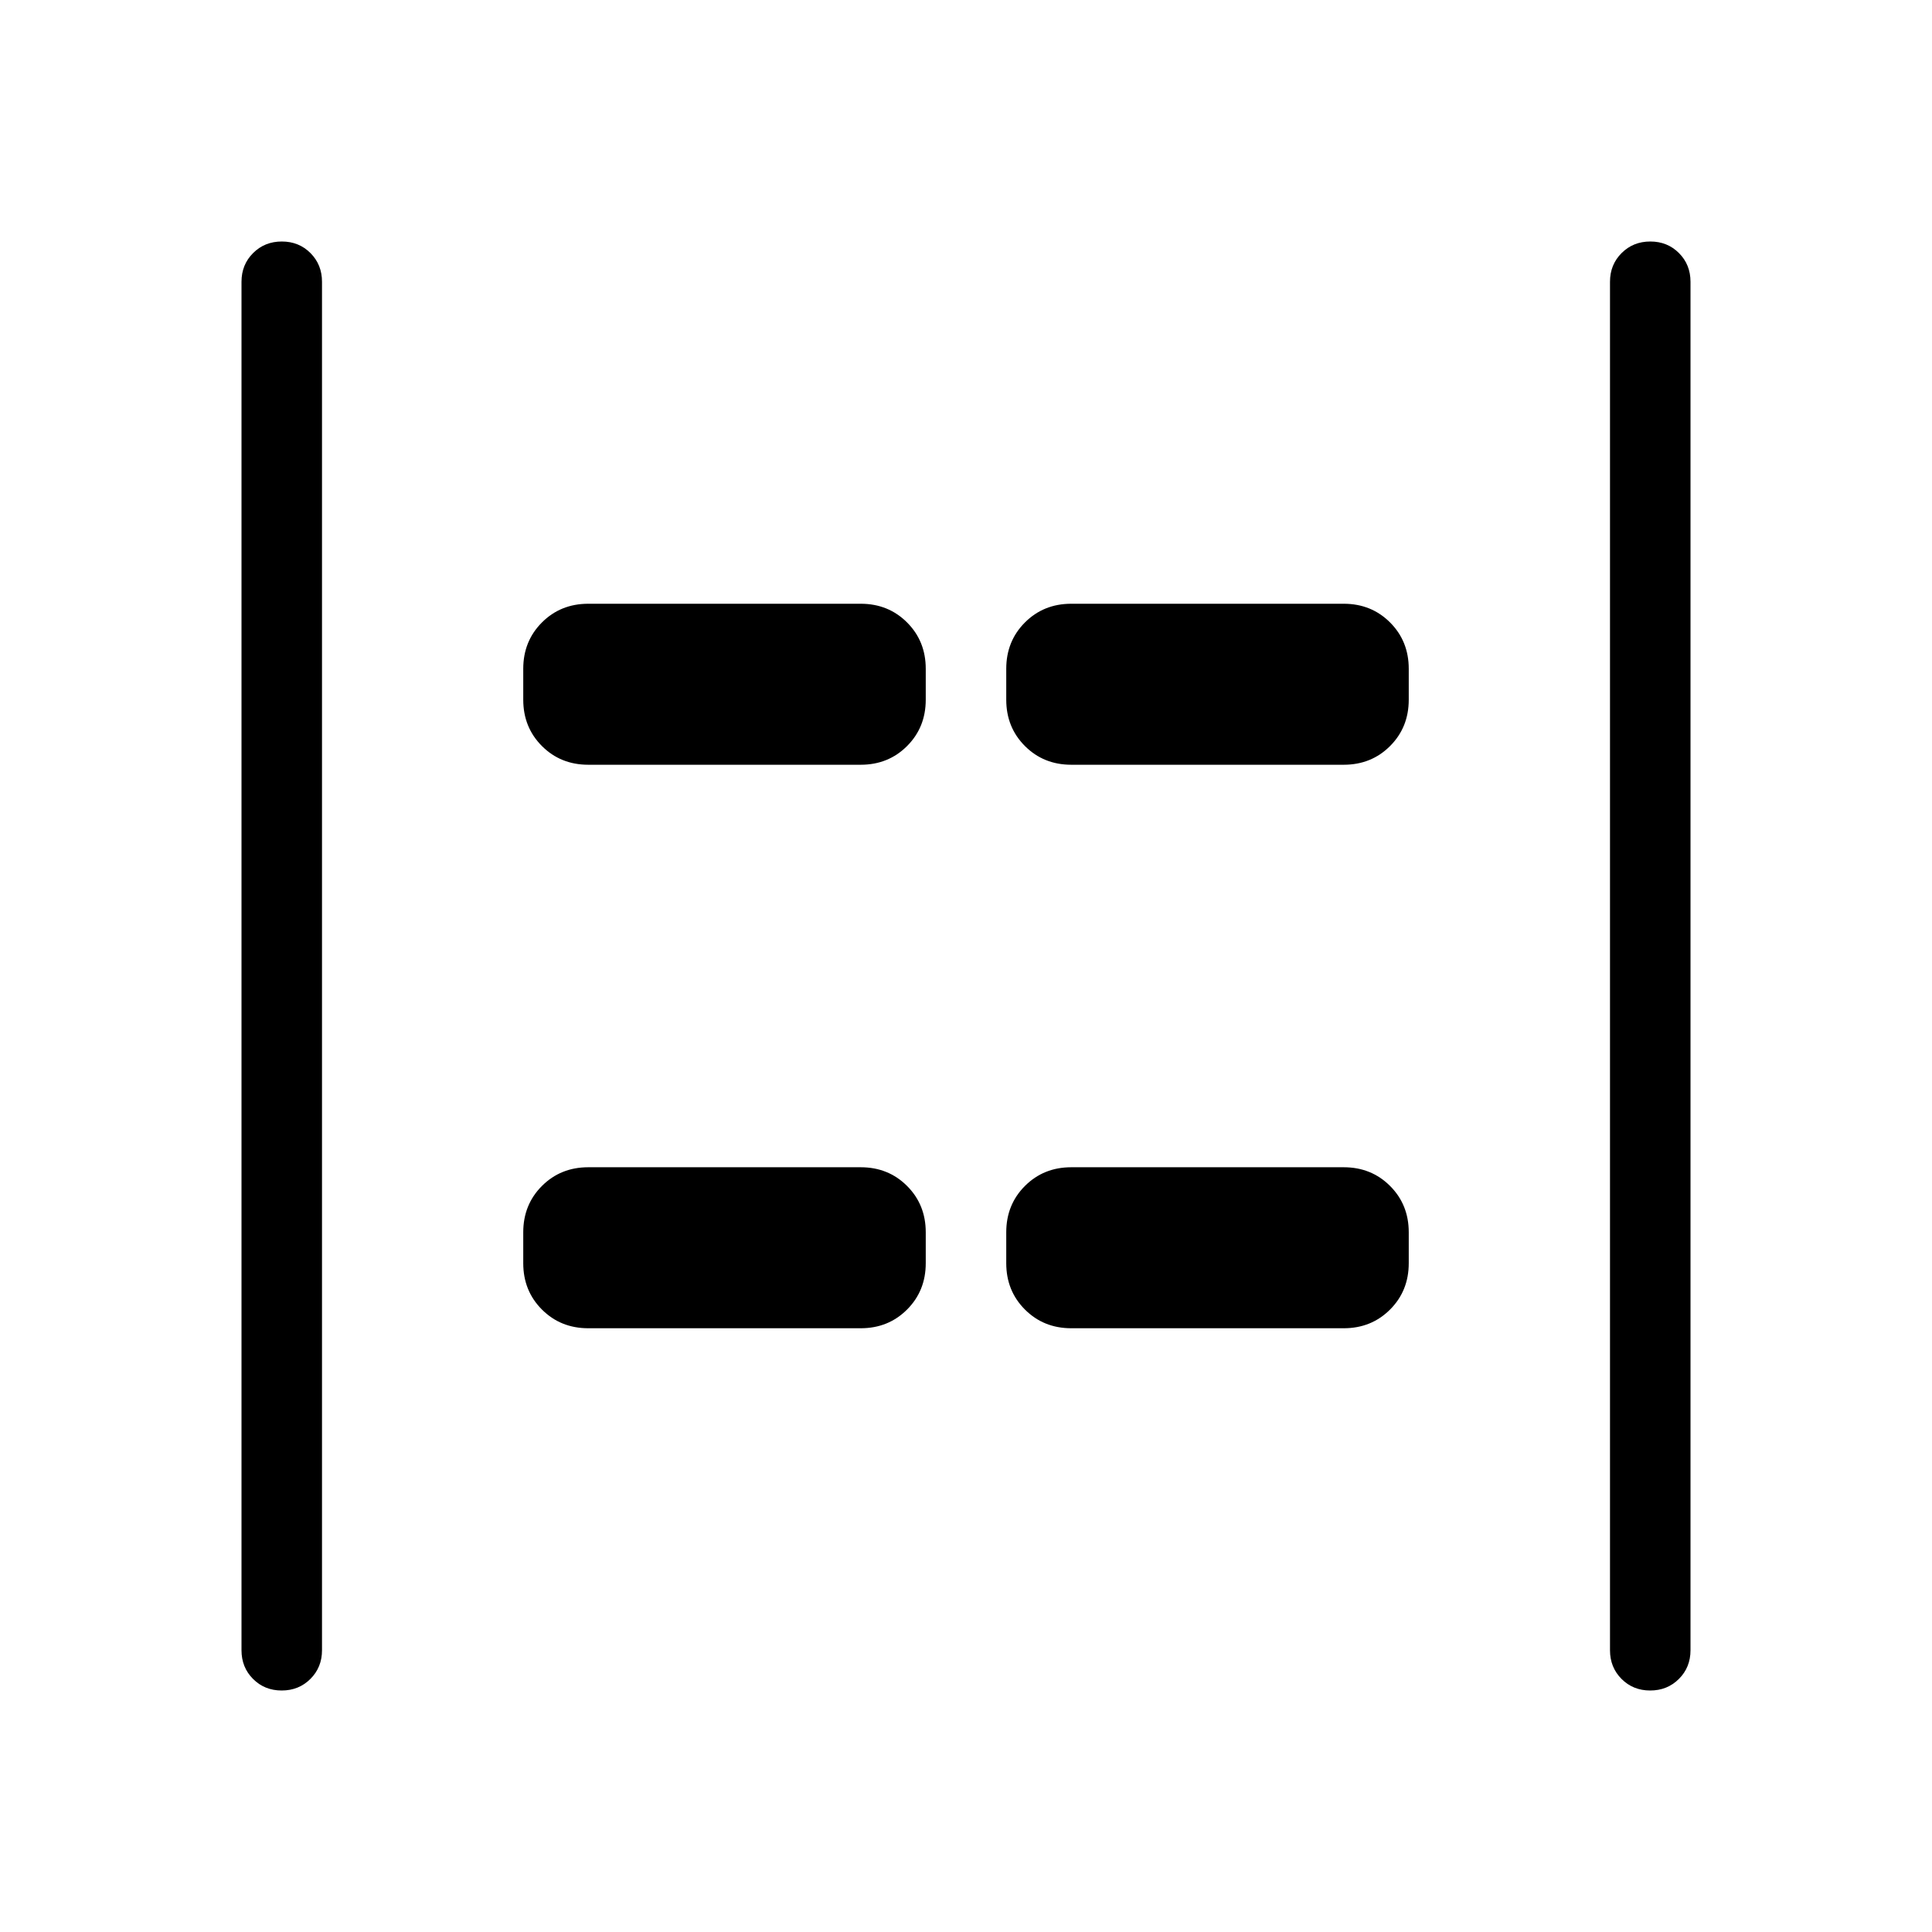 <svg viewBox="0 -960 960 960"><path d="M819.97-120q-8.51 0-14.24-5.75T800-140v-680q0-8.5 5.76-14.25t14.27-5.75q8.51 0 14.24 5.75T840-820v680q0 8.5-5.76 14.25T819.97-120Zm-680 0q-8.51 0-14.24-5.75T120-140v-680q0-8.5 5.76-14.25t14.27-5.75q8.51 0 14.24 5.75T160-820v680q0 8.5-5.76 14.25T139.97-120Zm392.34-460q-13.73 0-23.02-9.29T500-612.31v-15.38q0-13.73 9.29-23.02t23.02-9.29h135.38q13.73 0 23.02 9.29t9.29 23.02v15.38q0 13.73-9.29 23.02T667.69-580H532.31Zm-240 0q-13.73 0-23.02-9.29T260-612.31v-15.38q0-13.73 9.29-23.02t23.02-9.29h135.38q13.73 0 23.02 9.29t9.29 23.02v15.38q0 13.73-9.29 23.02T427.69-580H292.31Zm240 280q-13.73 0-23.02-9.29T500-332.31v-15.38q0-13.73 9.29-23.02t23.02-9.29h135.38q13.73 0 23.02 9.29t9.29 23.02v15.38q0 13.73-9.29 23.02T667.69-300H532.31Zm-240 0q-13.73 0-23.02-9.29T260-332.31v-15.38q0-13.73 9.29-23.02t23.02-9.29h135.38q13.73 0 23.02 9.29t9.29 23.02v15.38q0 13.73-9.29 23.02T427.69-300H292.31Z"/></svg>